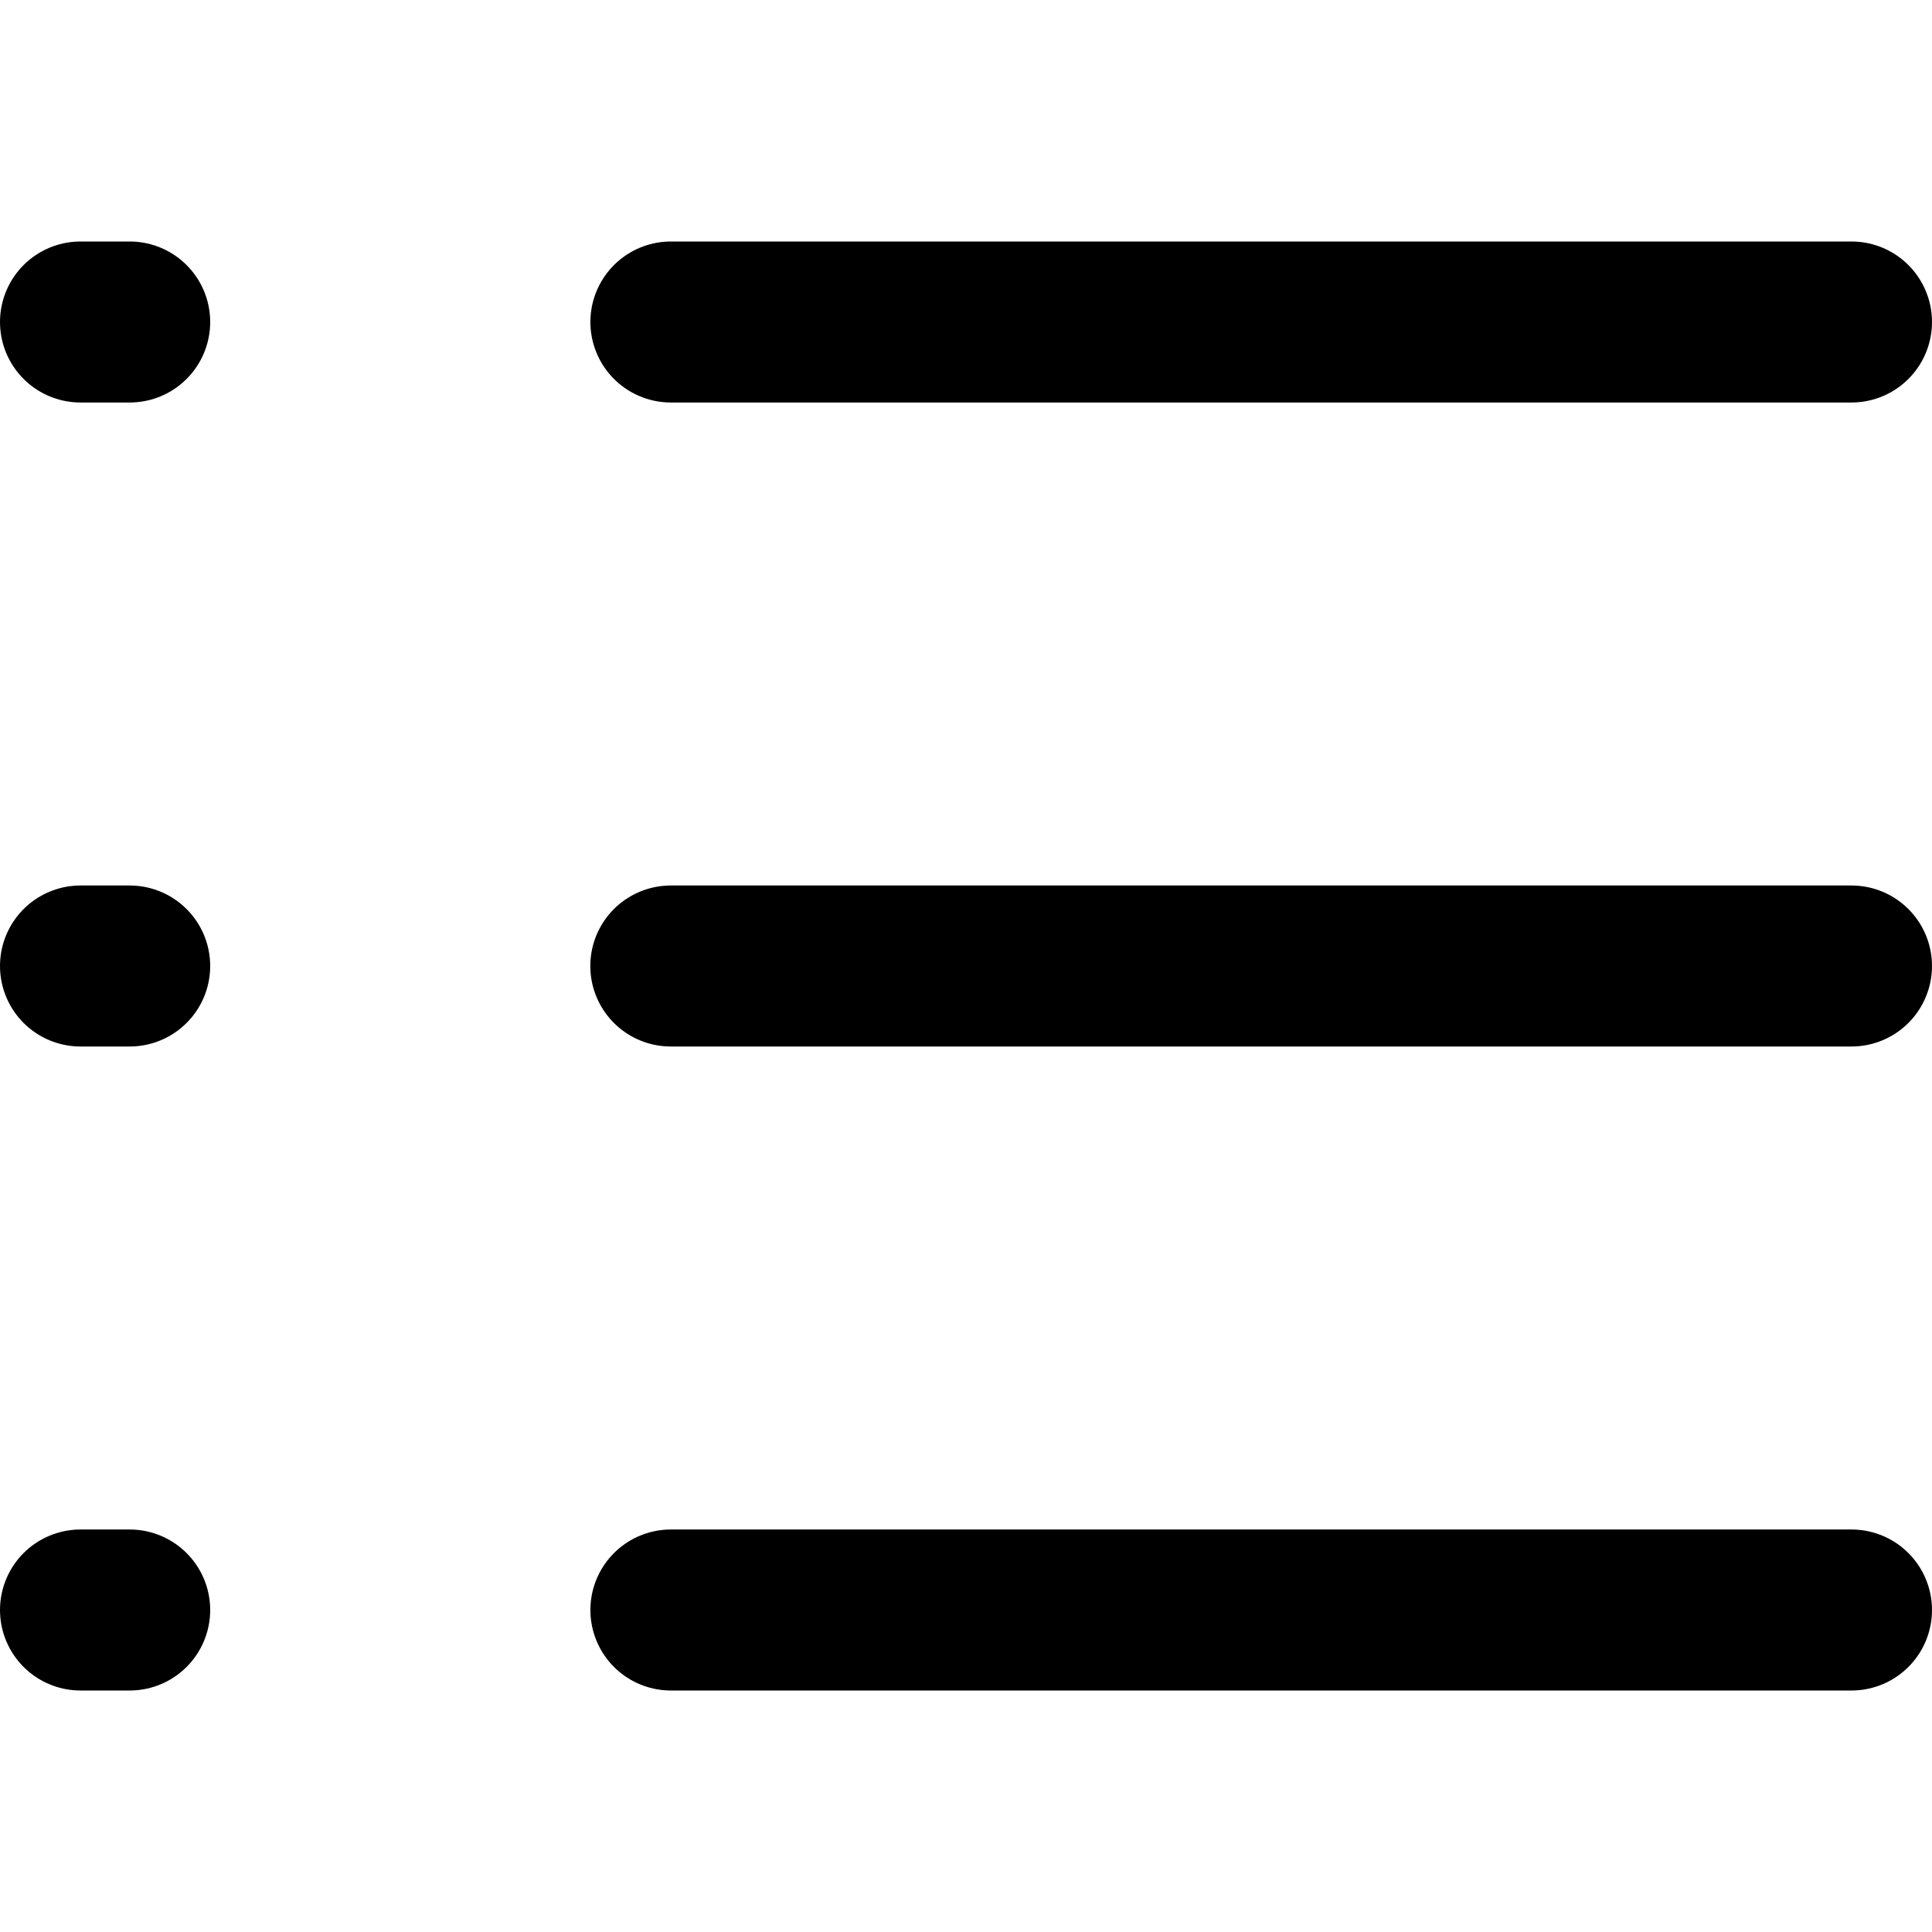 <svg width="24" height="24" viewBox="0 0 24 24" fill="none" xmlns="http://www.w3.org/2000/svg">
<path d="M8.334 4H23" stroke="currentColor" stroke-width="2" stroke-linecap="round" stroke-linejoin="round"/>
<path d="M1 4H1.611" stroke="currentColor" stroke-width="2" stroke-linecap="round" stroke-linejoin="round"/>
<path d="M8.334 20H23" stroke="currentColor" stroke-width="2" stroke-linecap="round" stroke-linejoin="round"/>
<path d="M1 20H1.611" stroke="currentColor" stroke-width="2" stroke-linecap="round" stroke-linejoin="round"/>
<path d="M8.333 12H23" stroke="currentColor" stroke-width="2" stroke-linecap="round" stroke-linejoin="round"/>
<path d="M1 12H1.611" stroke="currentColor" stroke-width="2" stroke-linecap="round" stroke-linejoin="round"/>
</svg>

